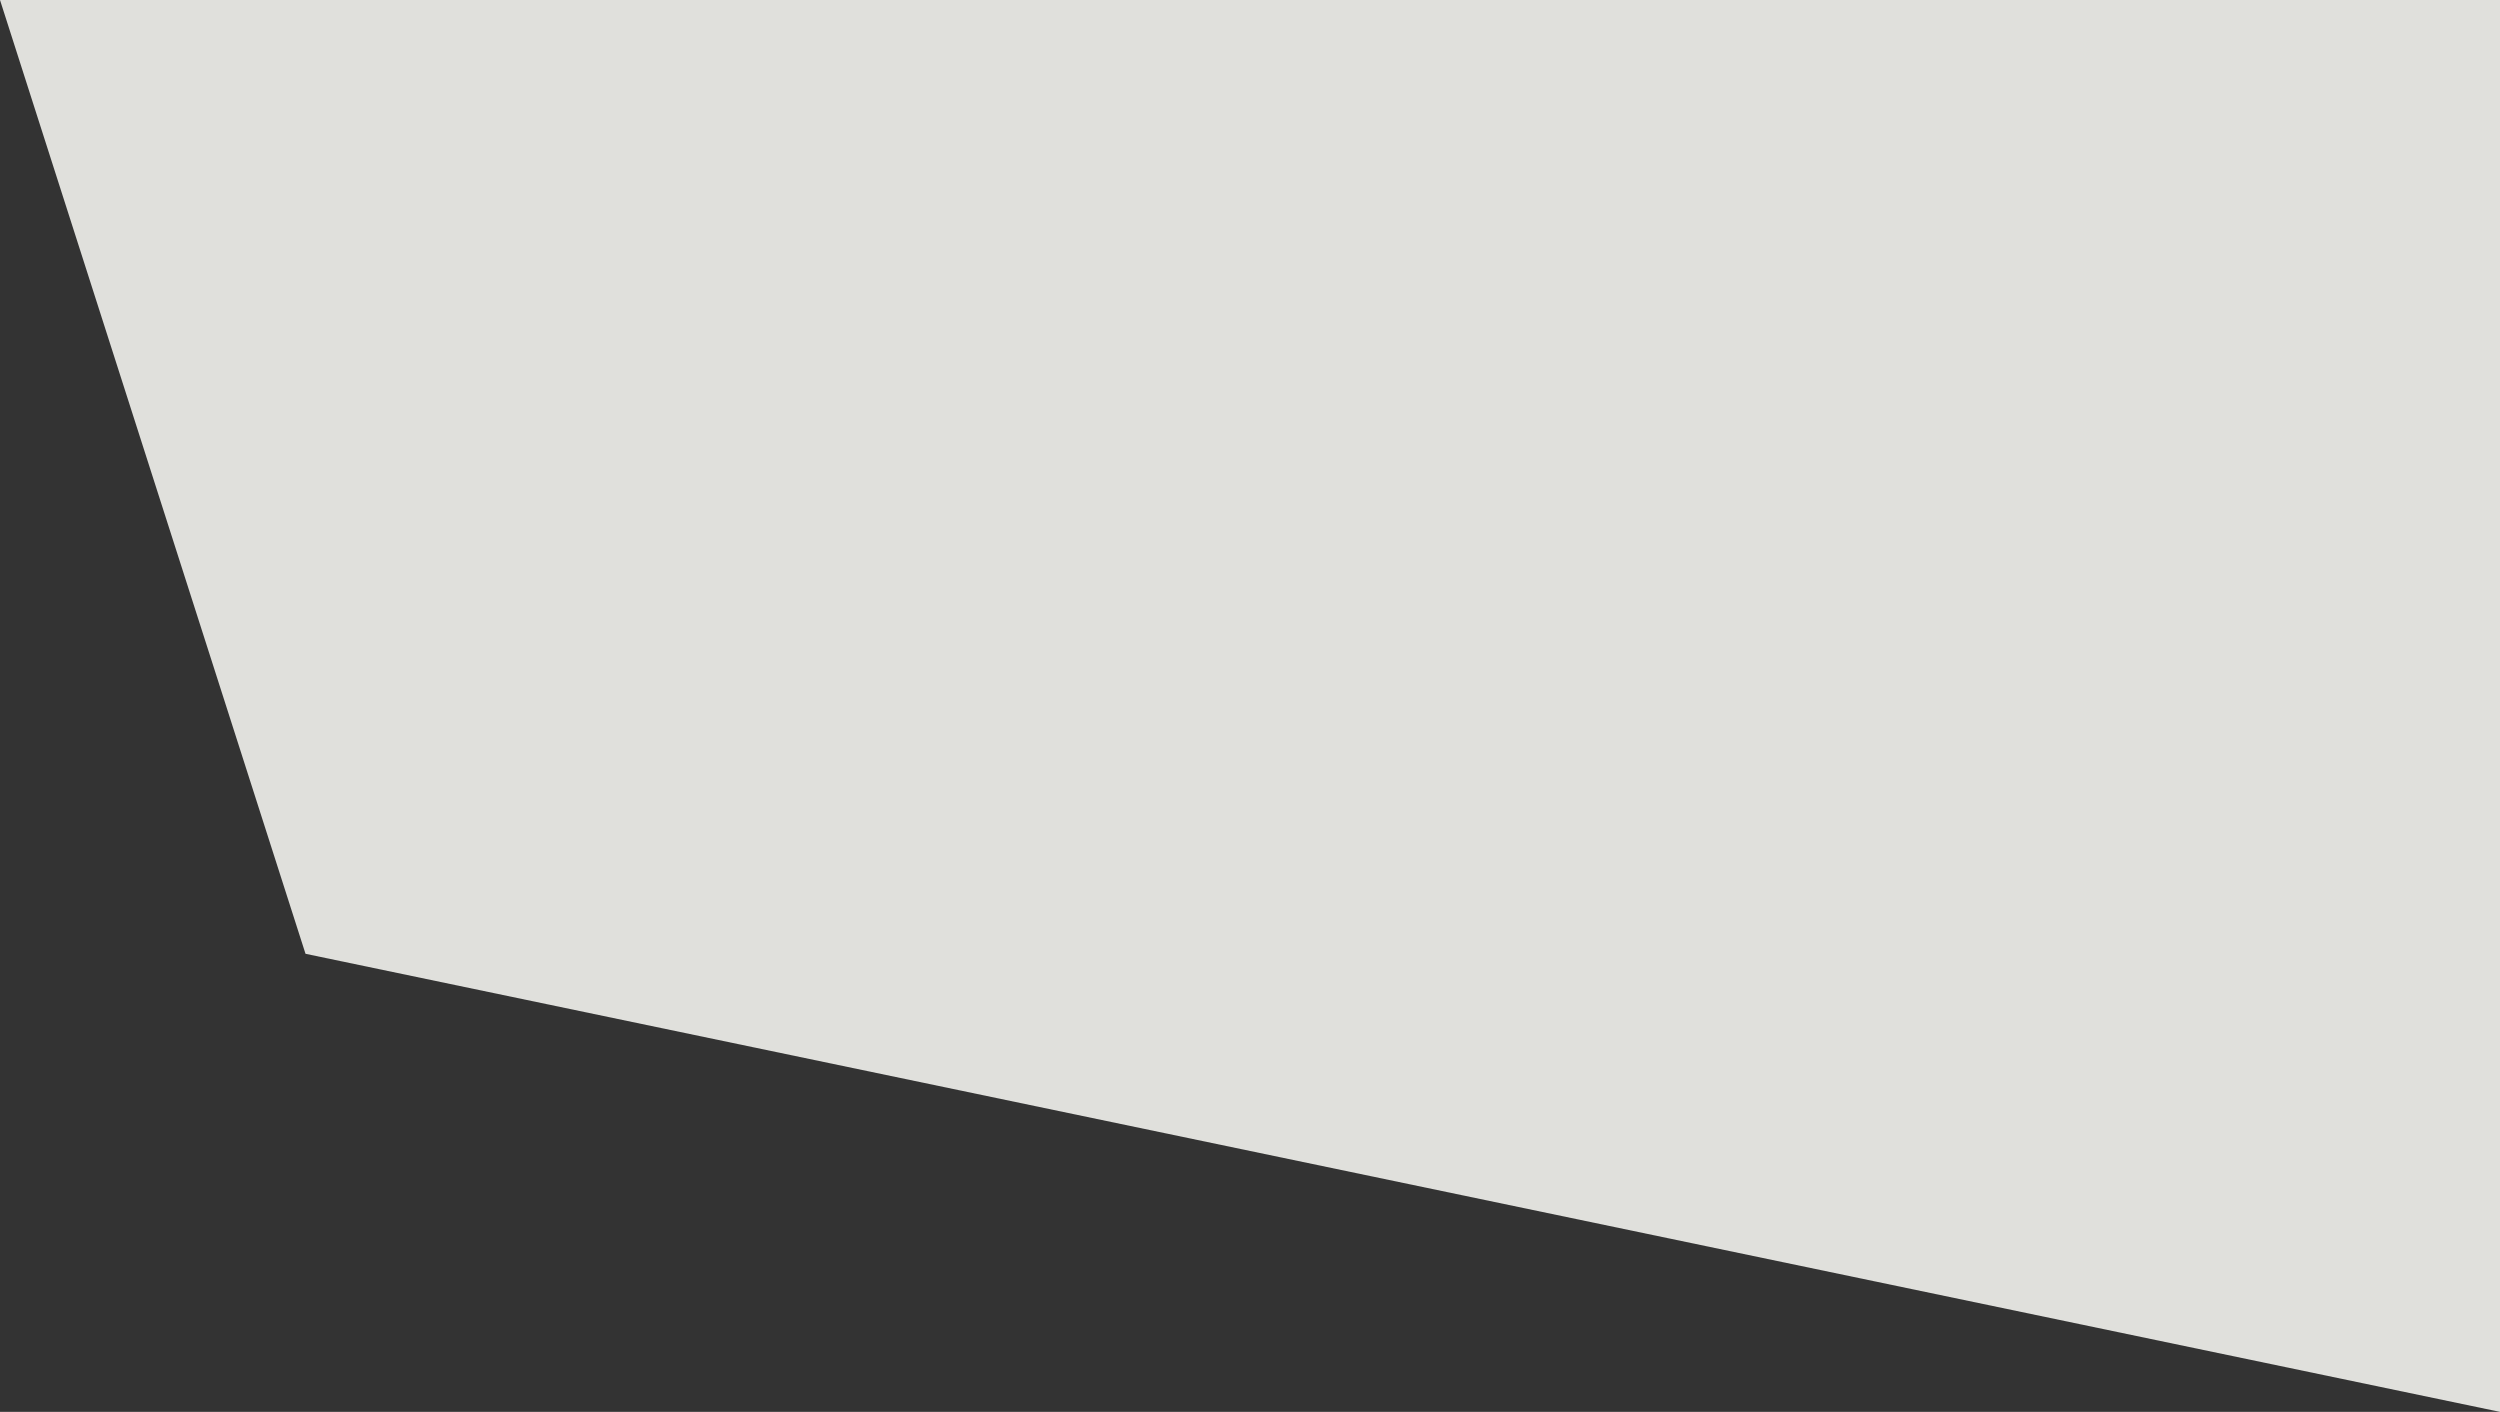 <svg id="Layer_1" data-name="Layer 1" xmlns="http://www.w3.org/2000/svg" viewBox="0 0 977.23 551.89"><rect x="0" y="0" width="977.23" height="551.89" fill="#333333" stroke="none"/><defs><style>.cls-1{fill:#f9f9f4;opacity:0.87;isolation:isolate;}</style></defs><title>62594b938d5c682a33322a1e_BG Shape</title><path id="BG_Shape" data-name="BG Shape" class="cls-1" d="M977.23,0H0L119.42,372.83,977.23,551.89Z"/></svg>